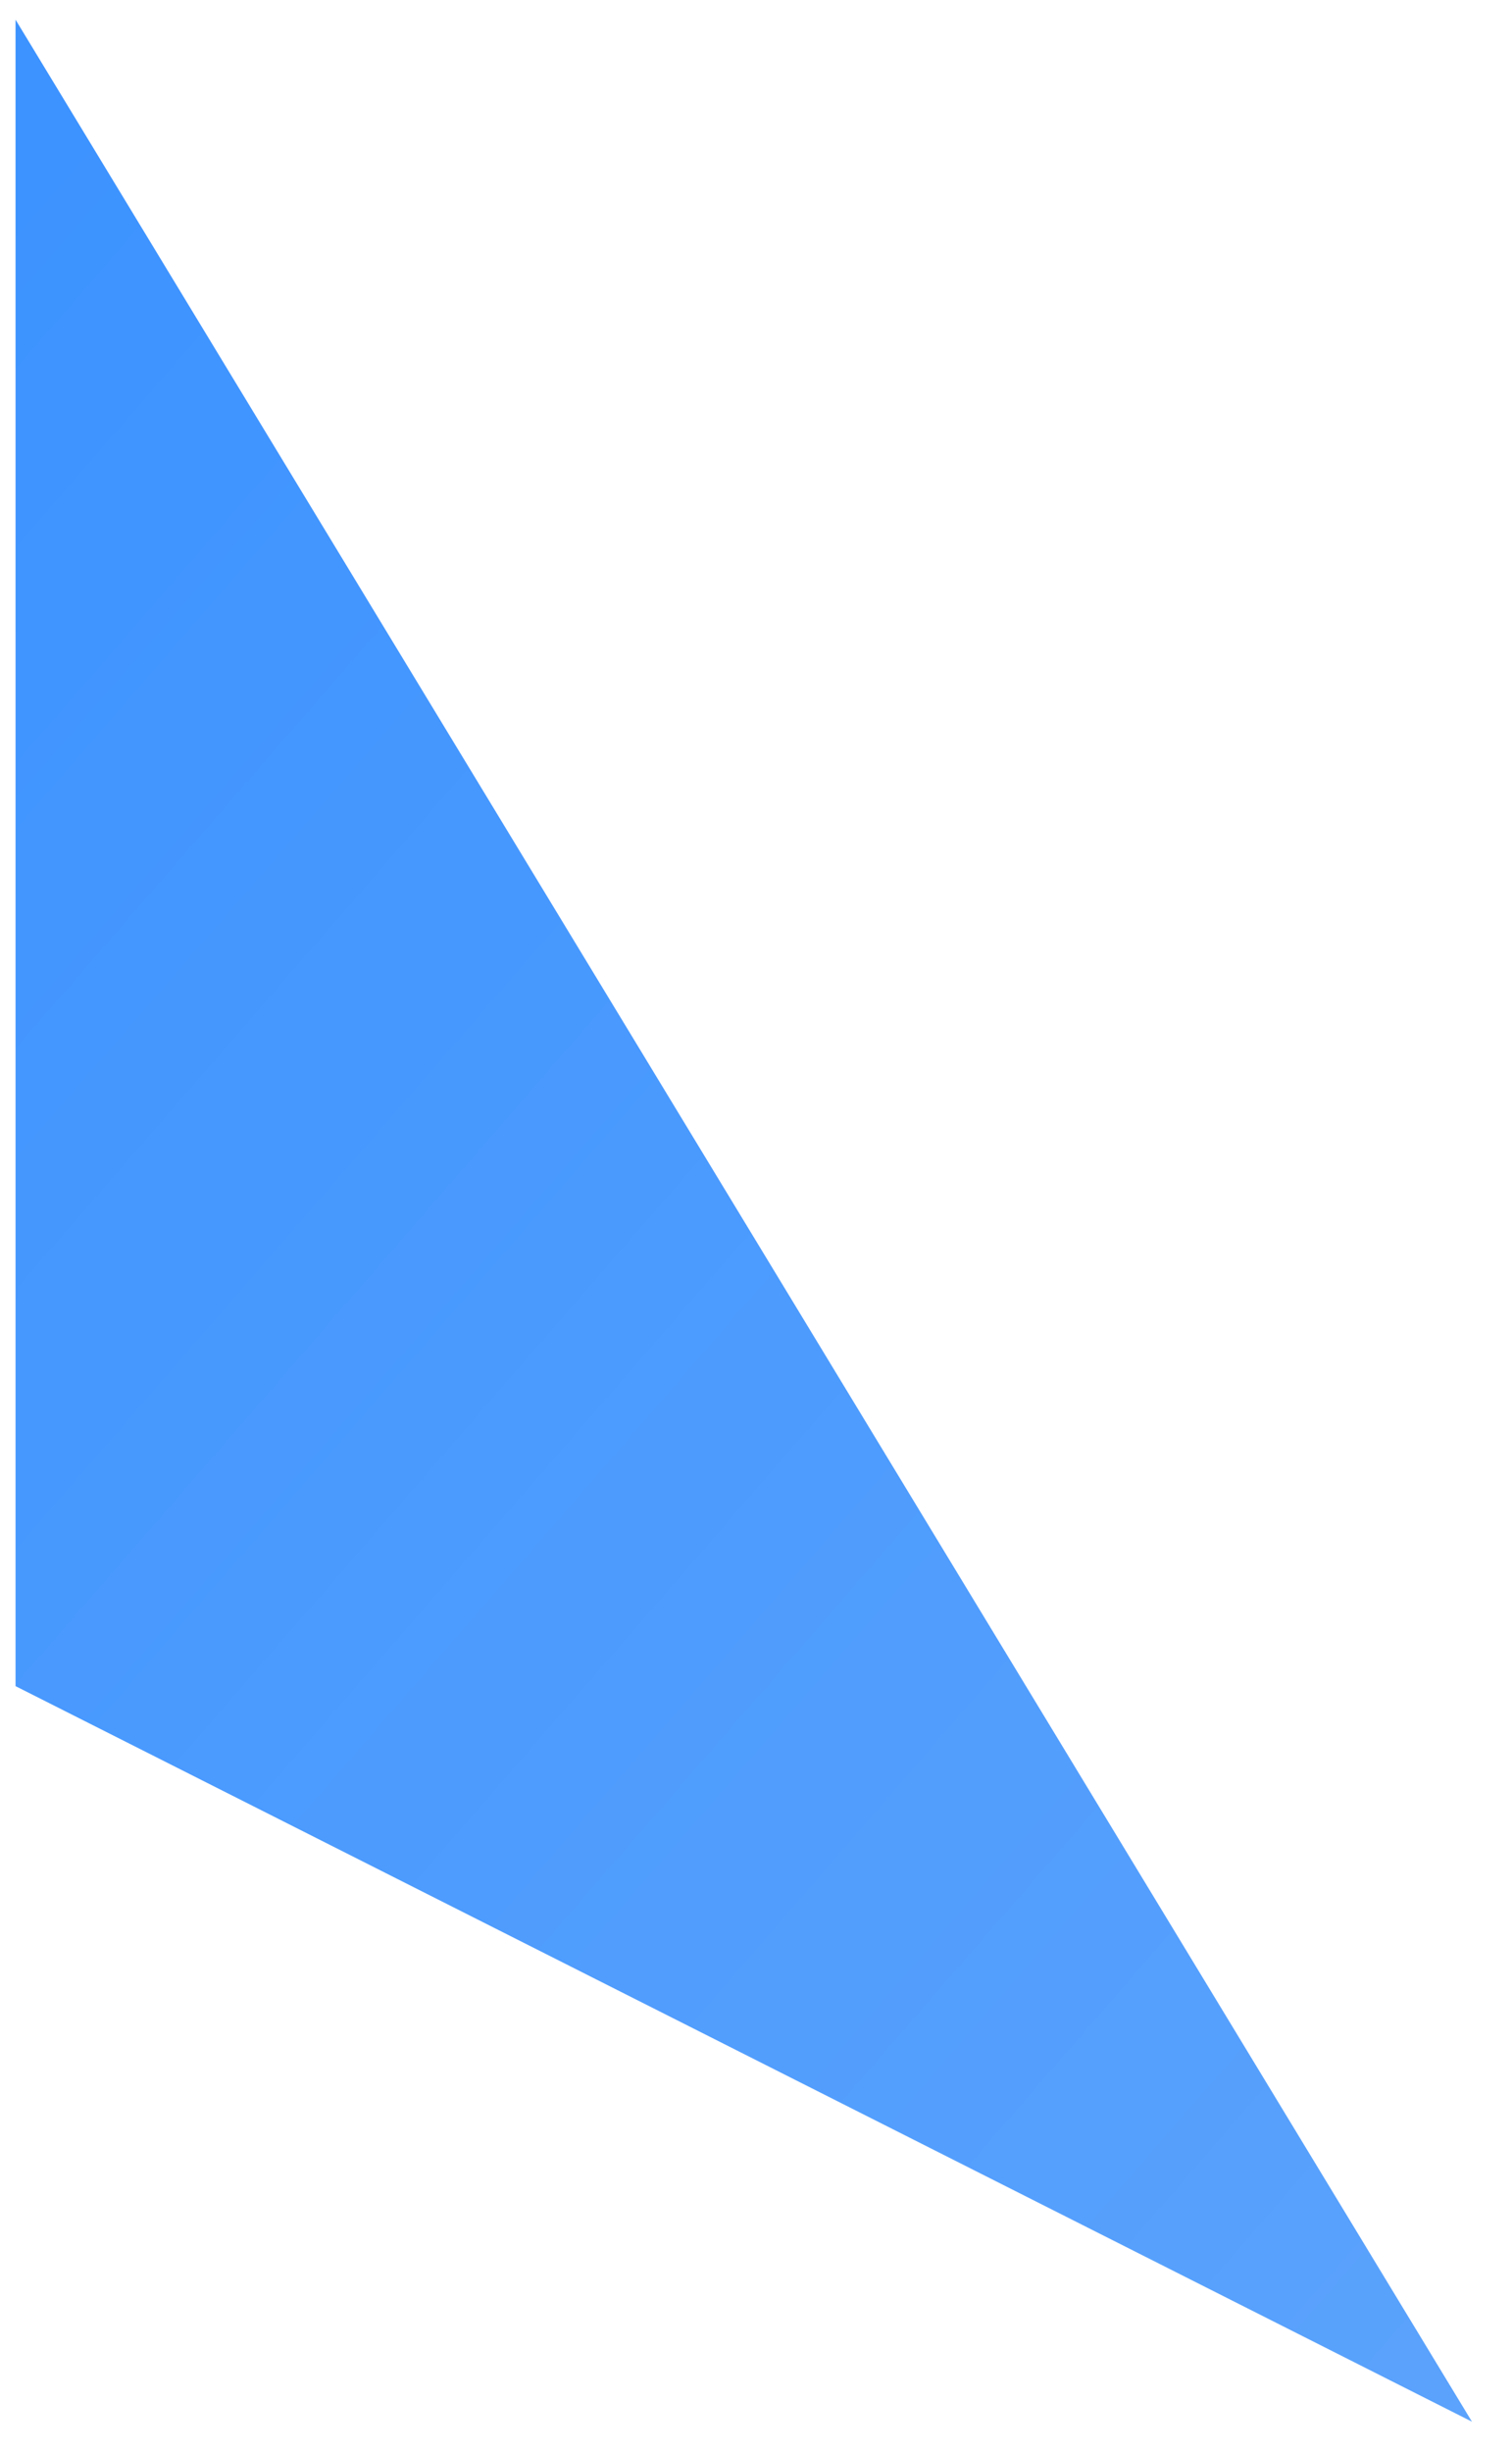 <?xml version="1.0" encoding="UTF-8" standalone="no"?><svg width='29' height='47' viewBox='0 0 29 47' fill='none' xmlns='http://www.w3.org/2000/svg'>
<path fill-rule='evenodd' clip-rule='evenodd' d='M0.298 0.377L28.232 46.422L0.298 32.322V0.377Z' fill='url(#paint0_linear_1_1089)'/>
<defs>
<linearGradient id='paint0_linear_1_1089' x1='7.282' y1='-4.739' x2='57.202' y2='38.642' gradientUnits='userSpaceOnUse'>
<stop stop-color='#3D93FF'/>
<stop offset='1' stop-color='#65A8FB'/>
</linearGradient>
</defs>
</svg>
